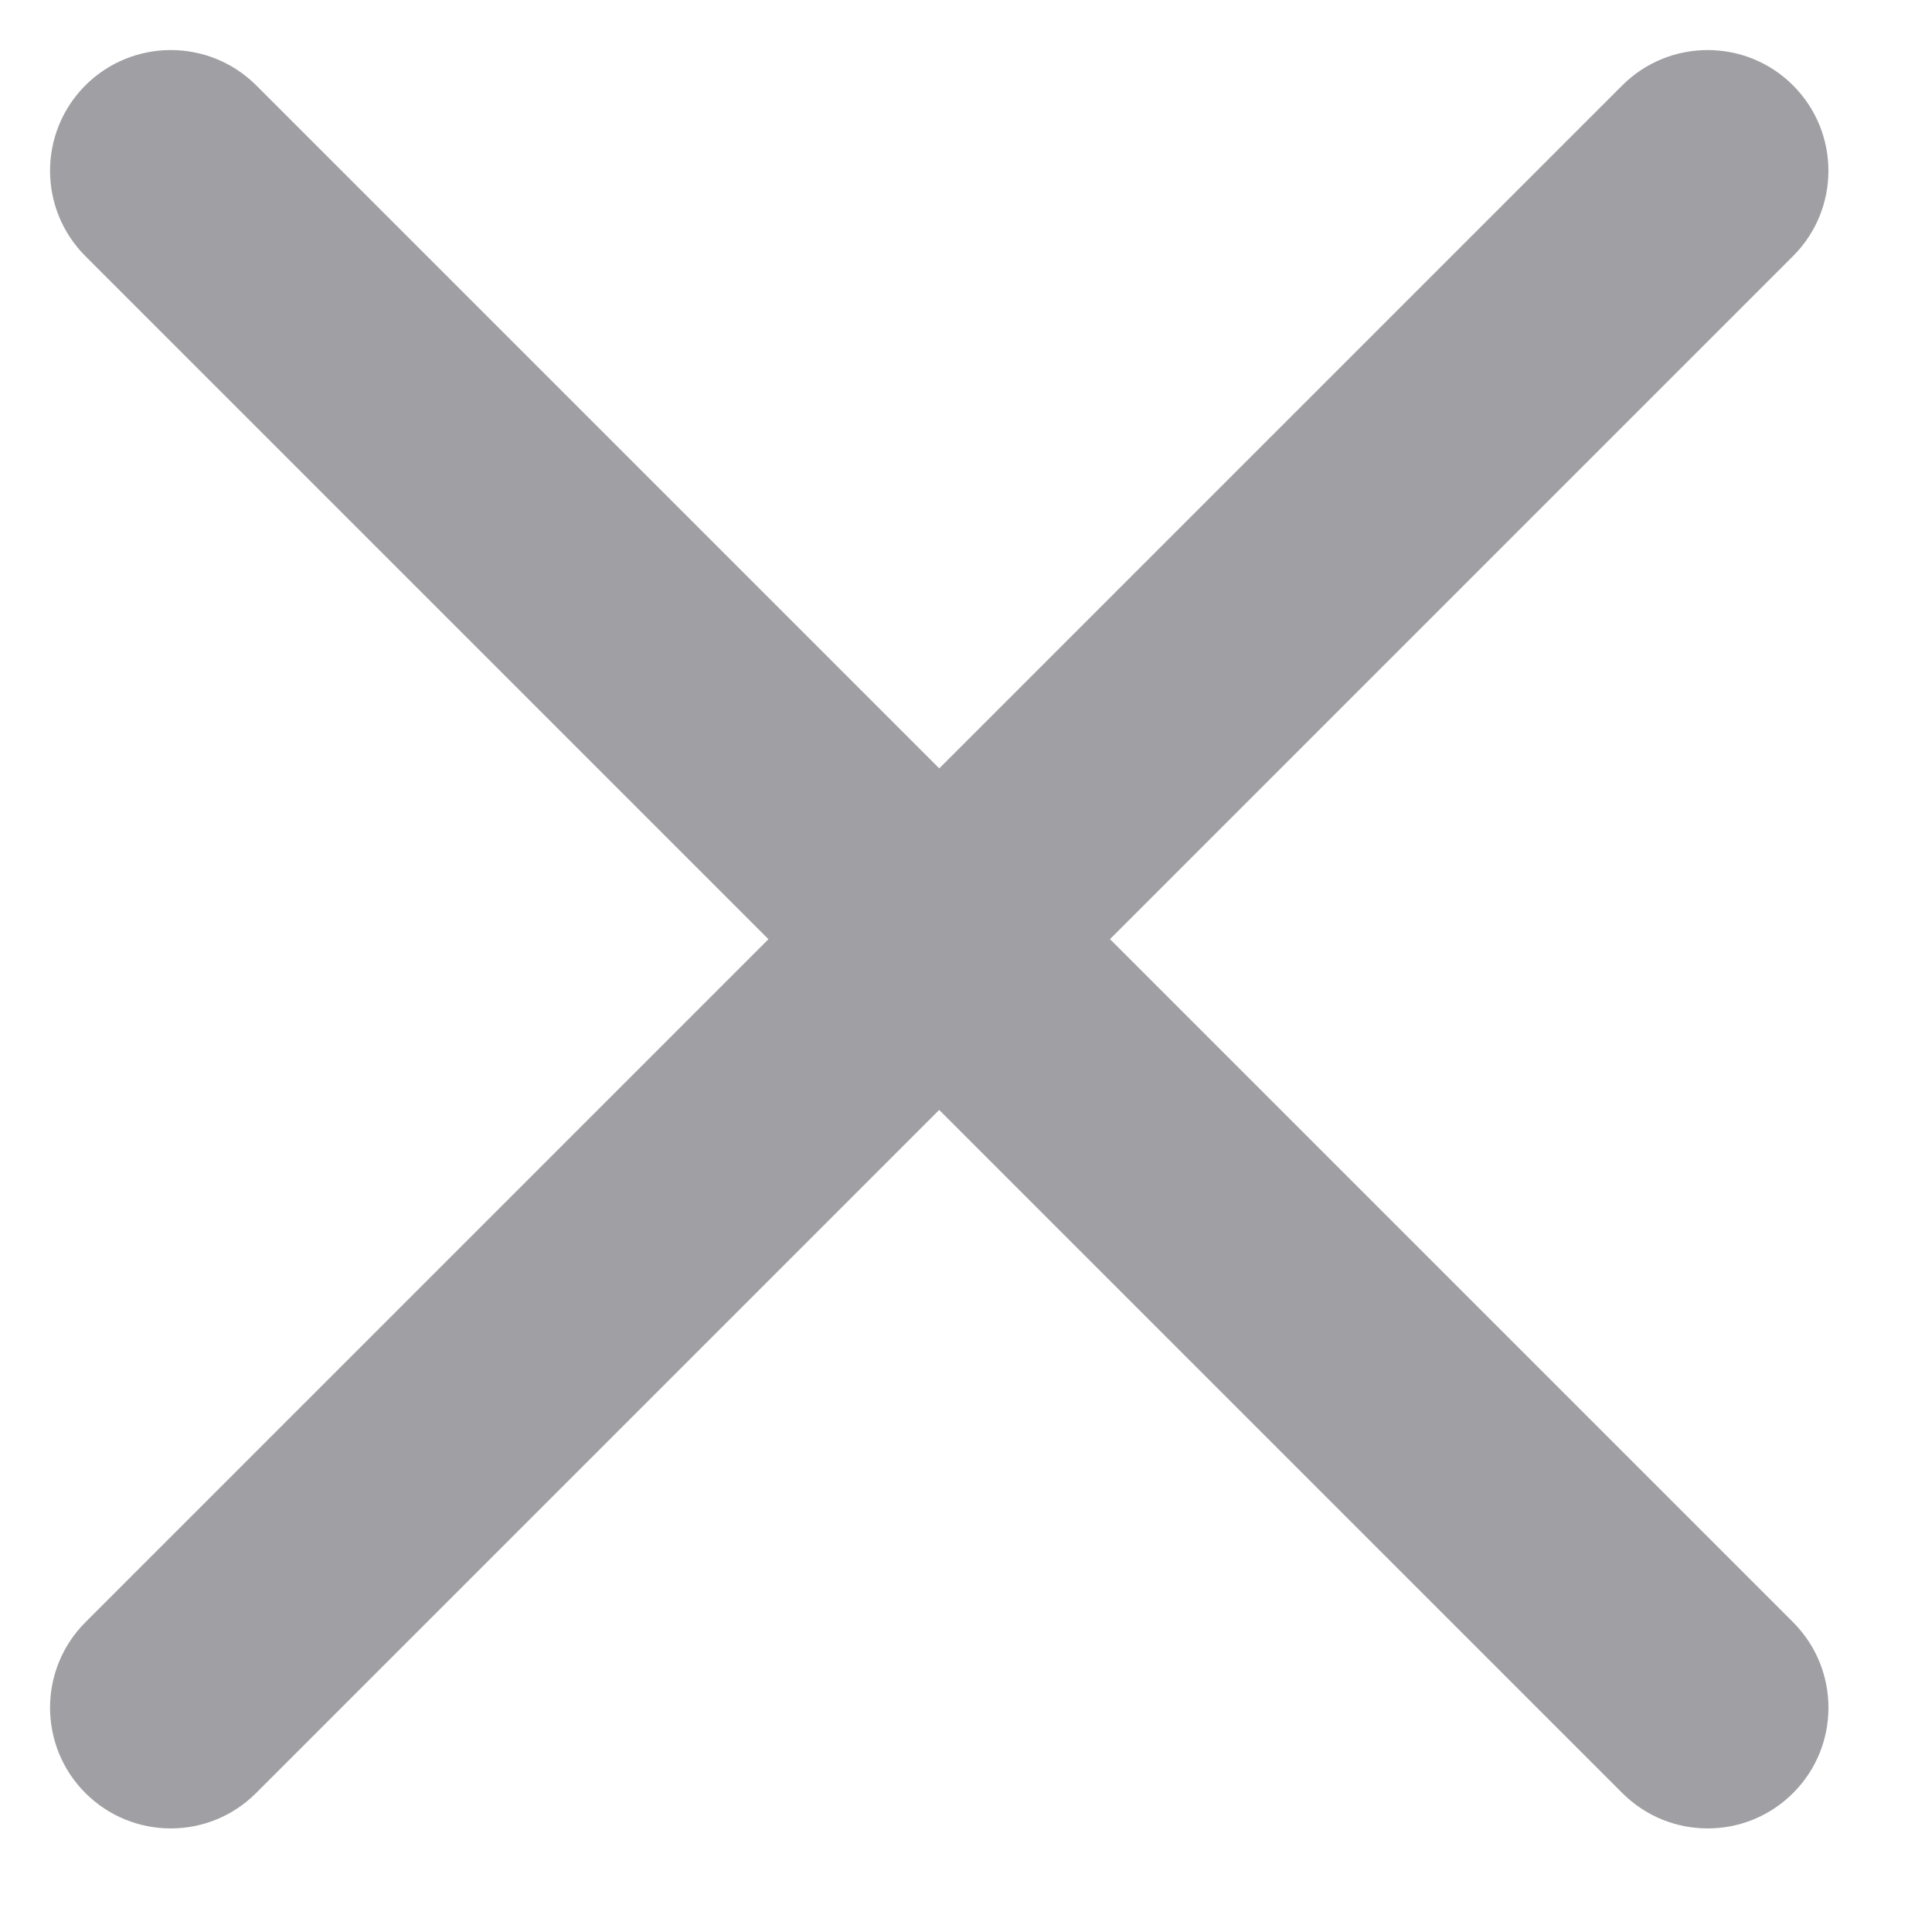 <svg width="16" height="16" viewBox="0 0 16 16" fill="none" xmlns="http://www.w3.org/2000/svg">
<path fill-rule="evenodd" clip-rule="evenodd" d="M0.707 14.849C0.317 14.459 0.317 13.826 0.707 13.435L13.435 0.707C13.826 0.317 14.459 0.317 14.849 0.707C15.24 1.098 15.24 1.731 14.849 2.121L2.121 14.849C1.731 15.24 1.098 15.24 0.707 14.849Z" fill="#A0A0A4"/>
<path fill-rule="evenodd" clip-rule="evenodd" d="M14.85 14.849C15.24 14.459 15.24 13.826 14.85 13.435L2.122 0.707C1.731 0.317 1.098 0.317 0.707 0.707C0.317 1.098 0.317 1.731 0.707 2.121L13.435 14.849C13.826 15.24 14.459 15.24 14.85 14.849Z" fill="#A0A0A4"/>
</svg>
